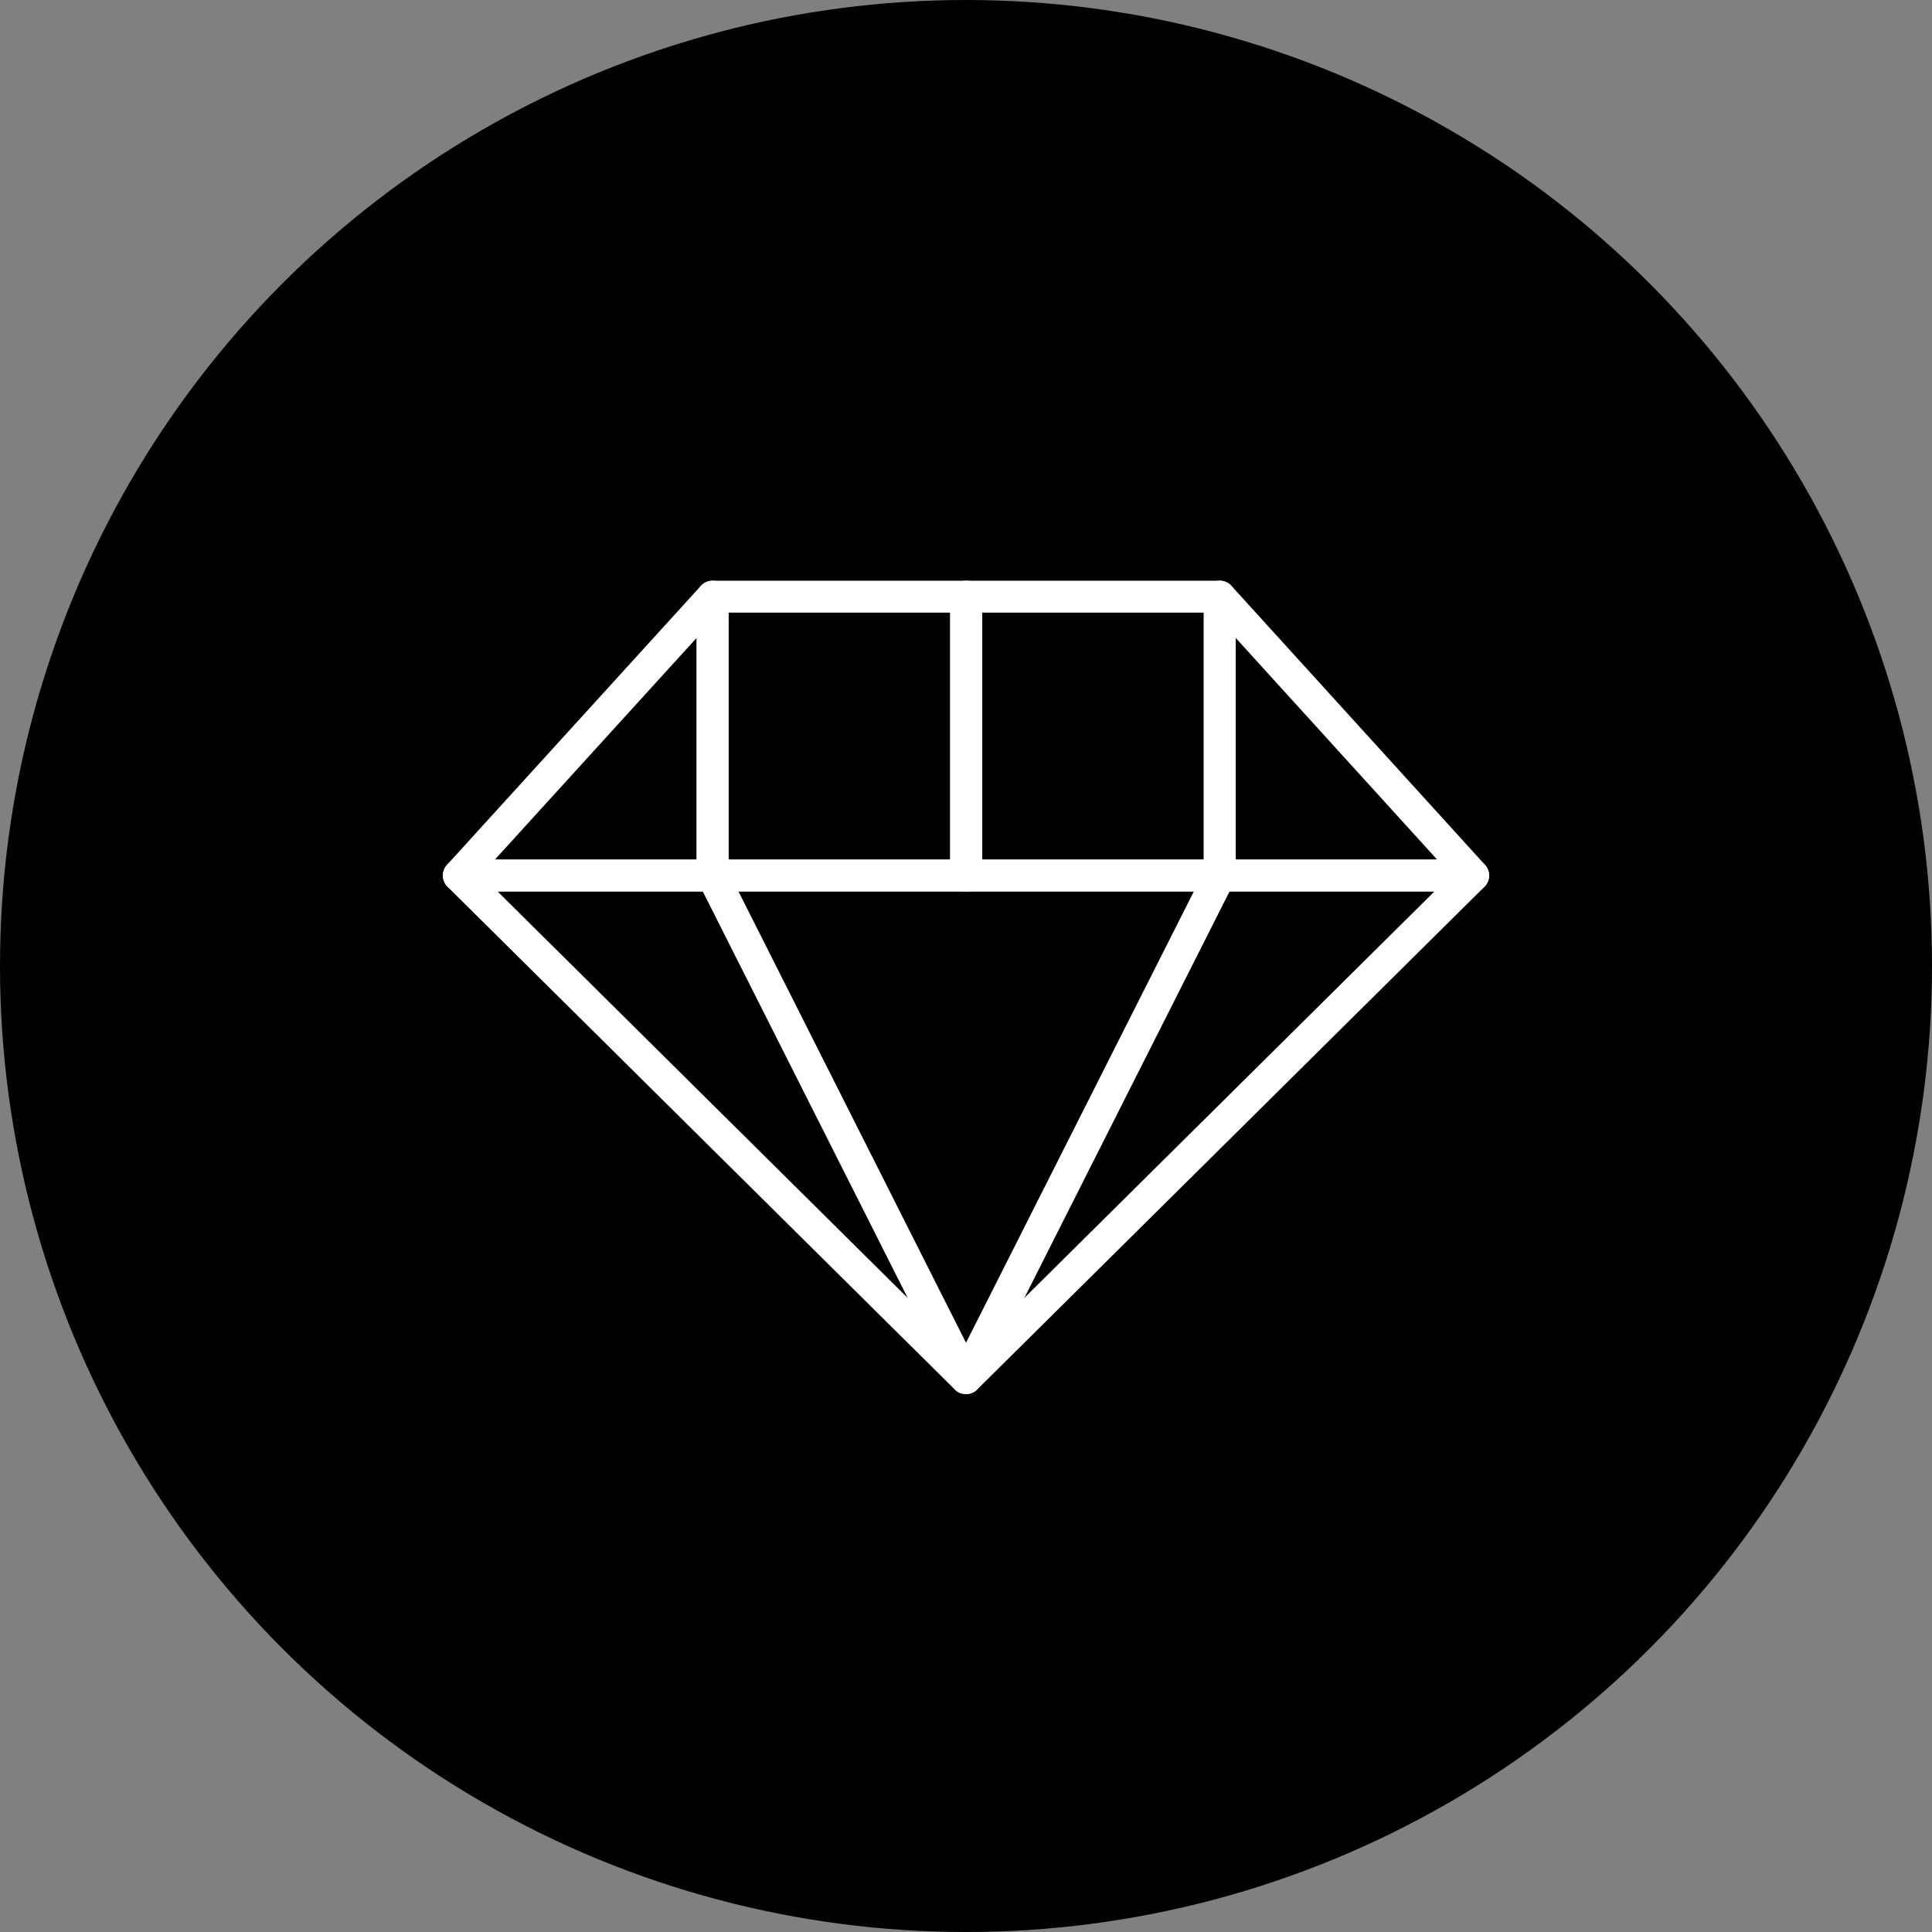 <svg xmlns="http://www.w3.org/2000/svg" viewBox="0 0 60 60"><rect x="0" y="0" width="60" height="60" fill="#808080" stroke="none"/><defs><style>.cls-1{fill:none;stroke:#fff;stroke-linecap:round;stroke-linejoin:round;stroke-width:0.99px;}</style></defs><title>Recurso 108</title><g id="Capa_2" data-name="Capa 2"><g id="Layer_1" data-name="Layer 1"><circle cx="30" cy="30" r="30"/><polygon class="cls-1" points="45.75 27.19 14.25 27.19 30 42.8 45.75 27.19"/><polygon class="cls-1" points="37.88 18.53 37.88 27.19 45.75 27.19 37.88 18.53"/><rect class="cls-1" x="30" y="18.53" width="7.88" height="8.66"/><rect class="cls-1" x="22.13" y="18.53" width="7.88" height="8.66"/><polygon class="cls-1" points="22.13 18.53 14.25 27.19 22.13 27.19 22.13 18.53"/><polyline class="cls-1" points="37.88 27.19 30 42.8 22.13 27.19"/></g></g></svg>